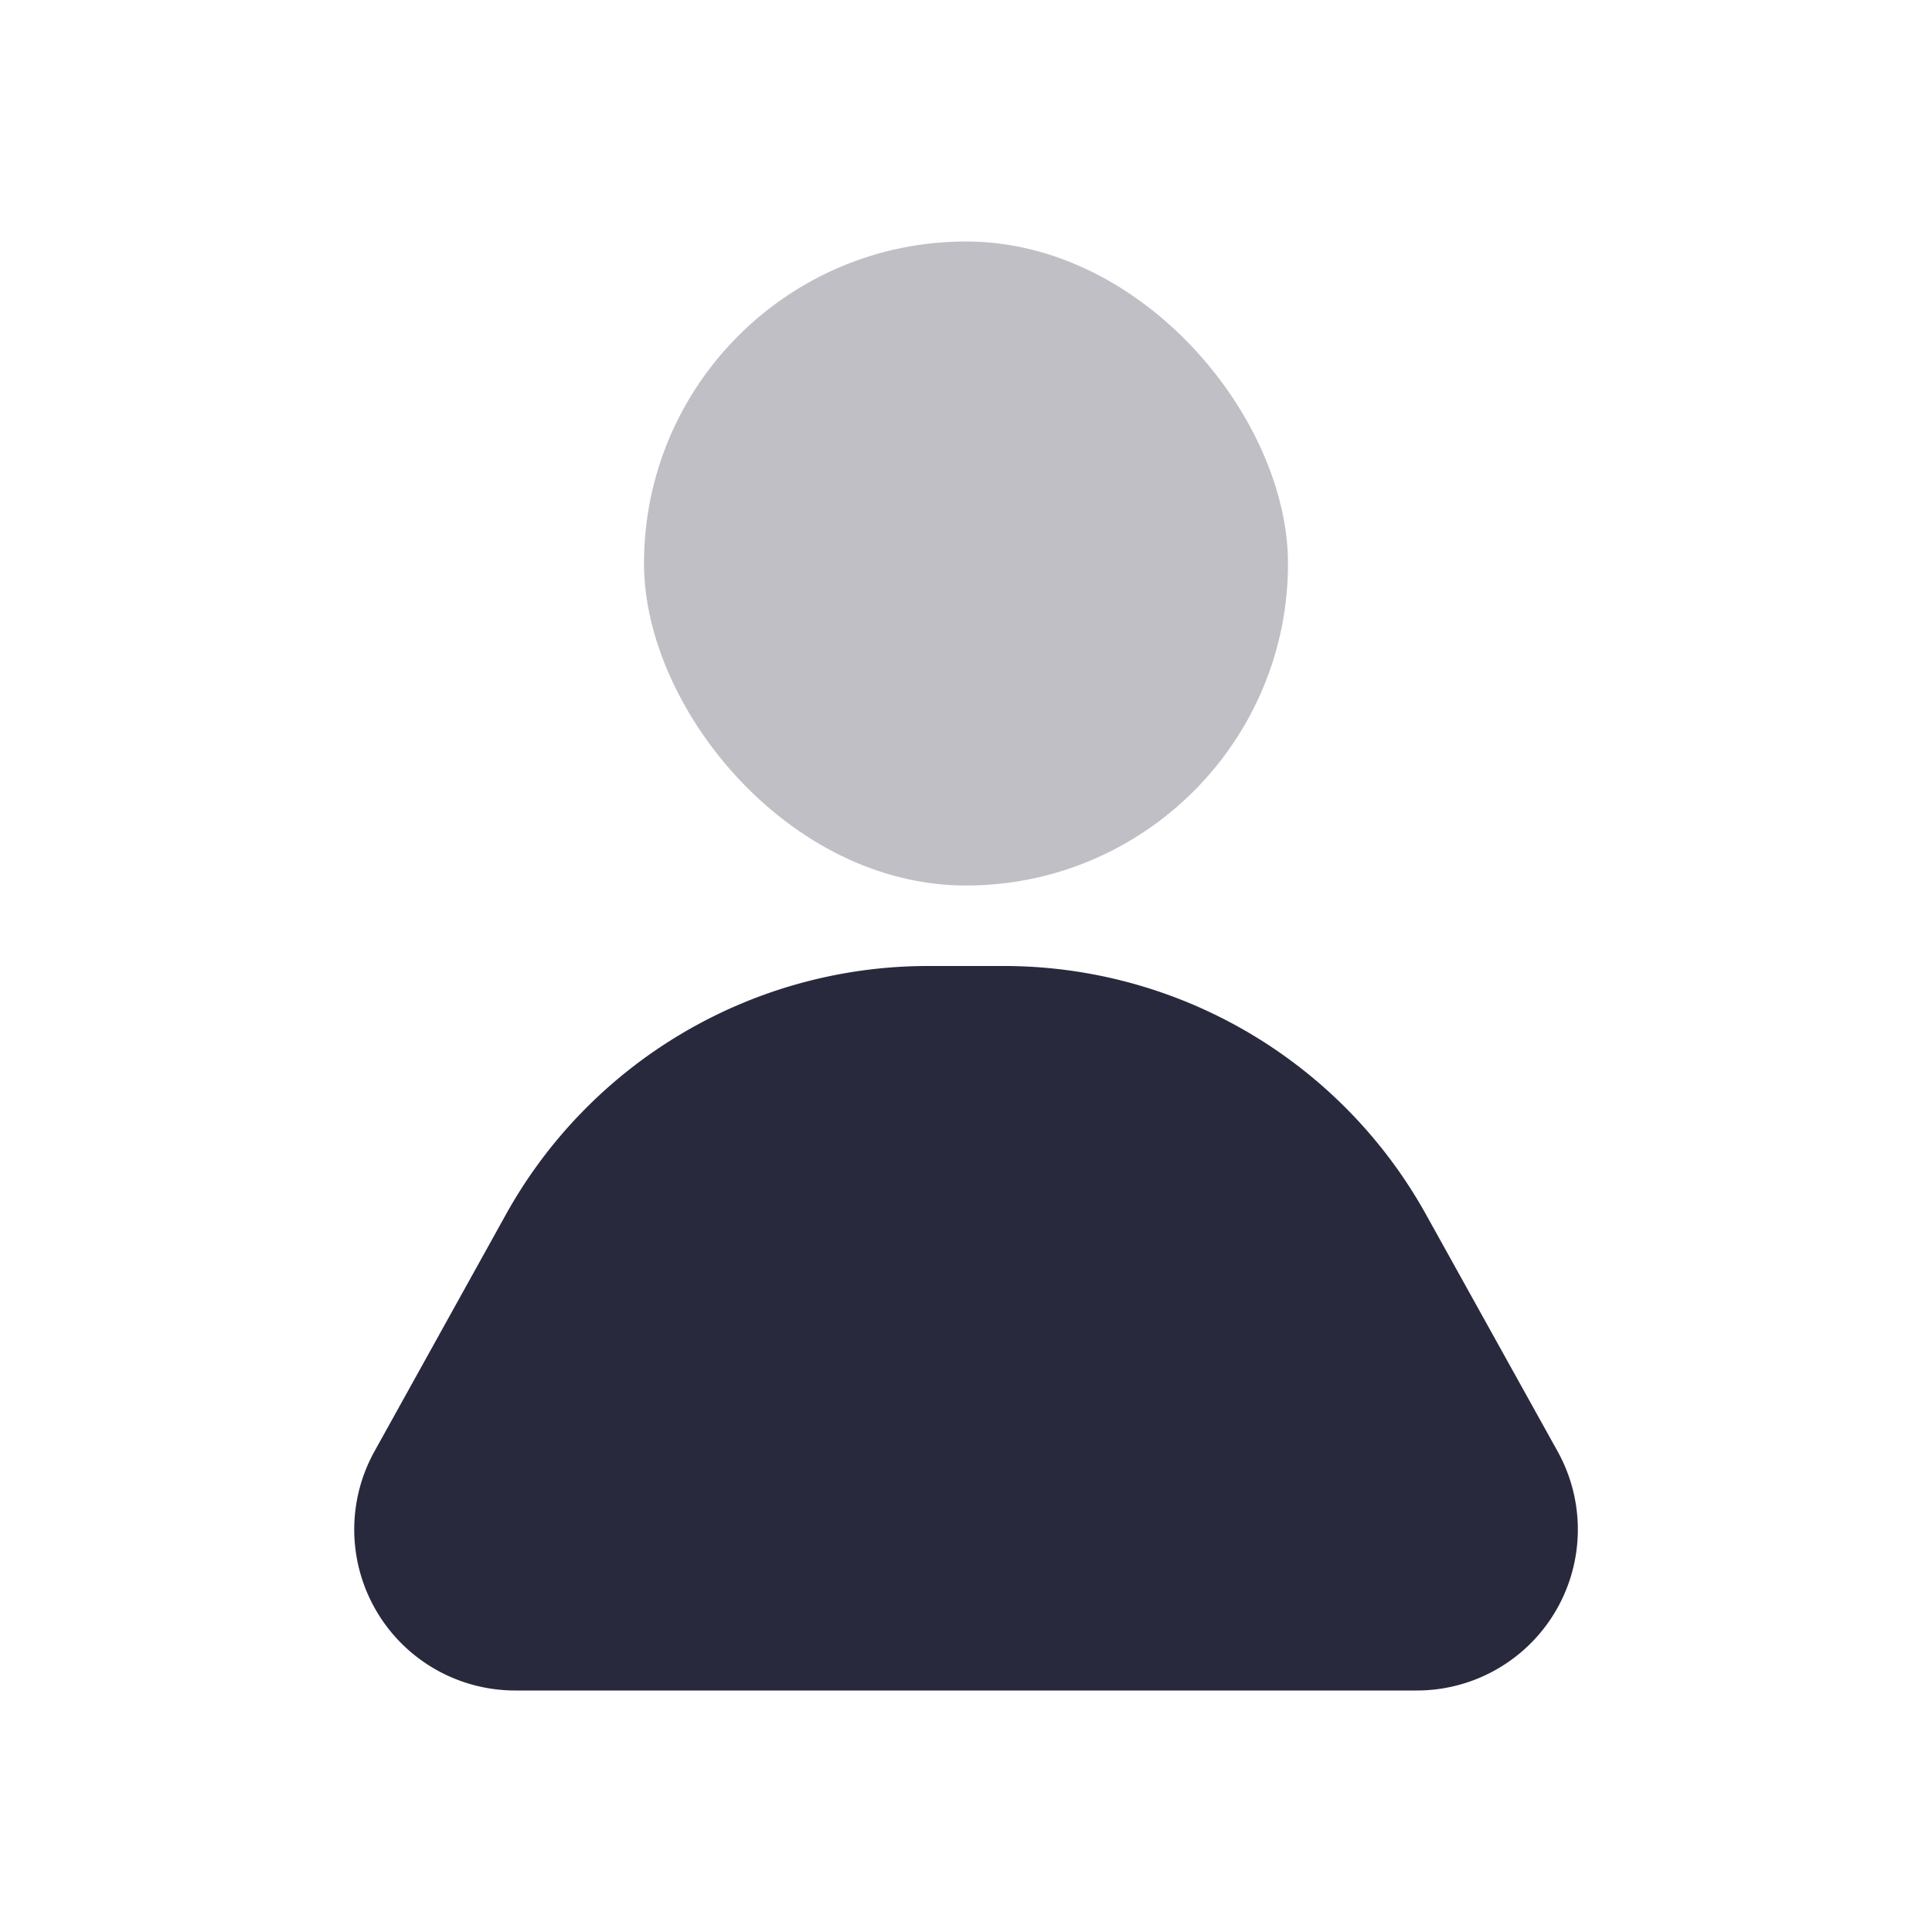 <svg id="Group_8580" data-name="Group 8580" xmlns="http://www.w3.org/2000/svg" width="24" height="24" viewBox="0 0 24 24">
  <rect id="Rectangle_4189" data-name="Rectangle 4189" width="24" height="24" fill="none"/>
  <g id="Group_7068" data-name="Group 7068">
    <path id="Path_1237" data-name="Path 1237" d="M6.285,15.086A6,6,0,0,1,11.53,12h.939a6,6,0,0,1,5.245,3.086l1.635,2.943A2,2,0,0,1,17.6,21H6.4a2,2,0,0,1-1.748-2.971Z" fill="#28293D"/>
    <rect id="Rectangle_4188" data-name="Rectangle 4188" width="8" height="8" rx="4" transform="translate(8 3)" fill="#28293D" opacity="0.3"/>
  </g>
</svg>
